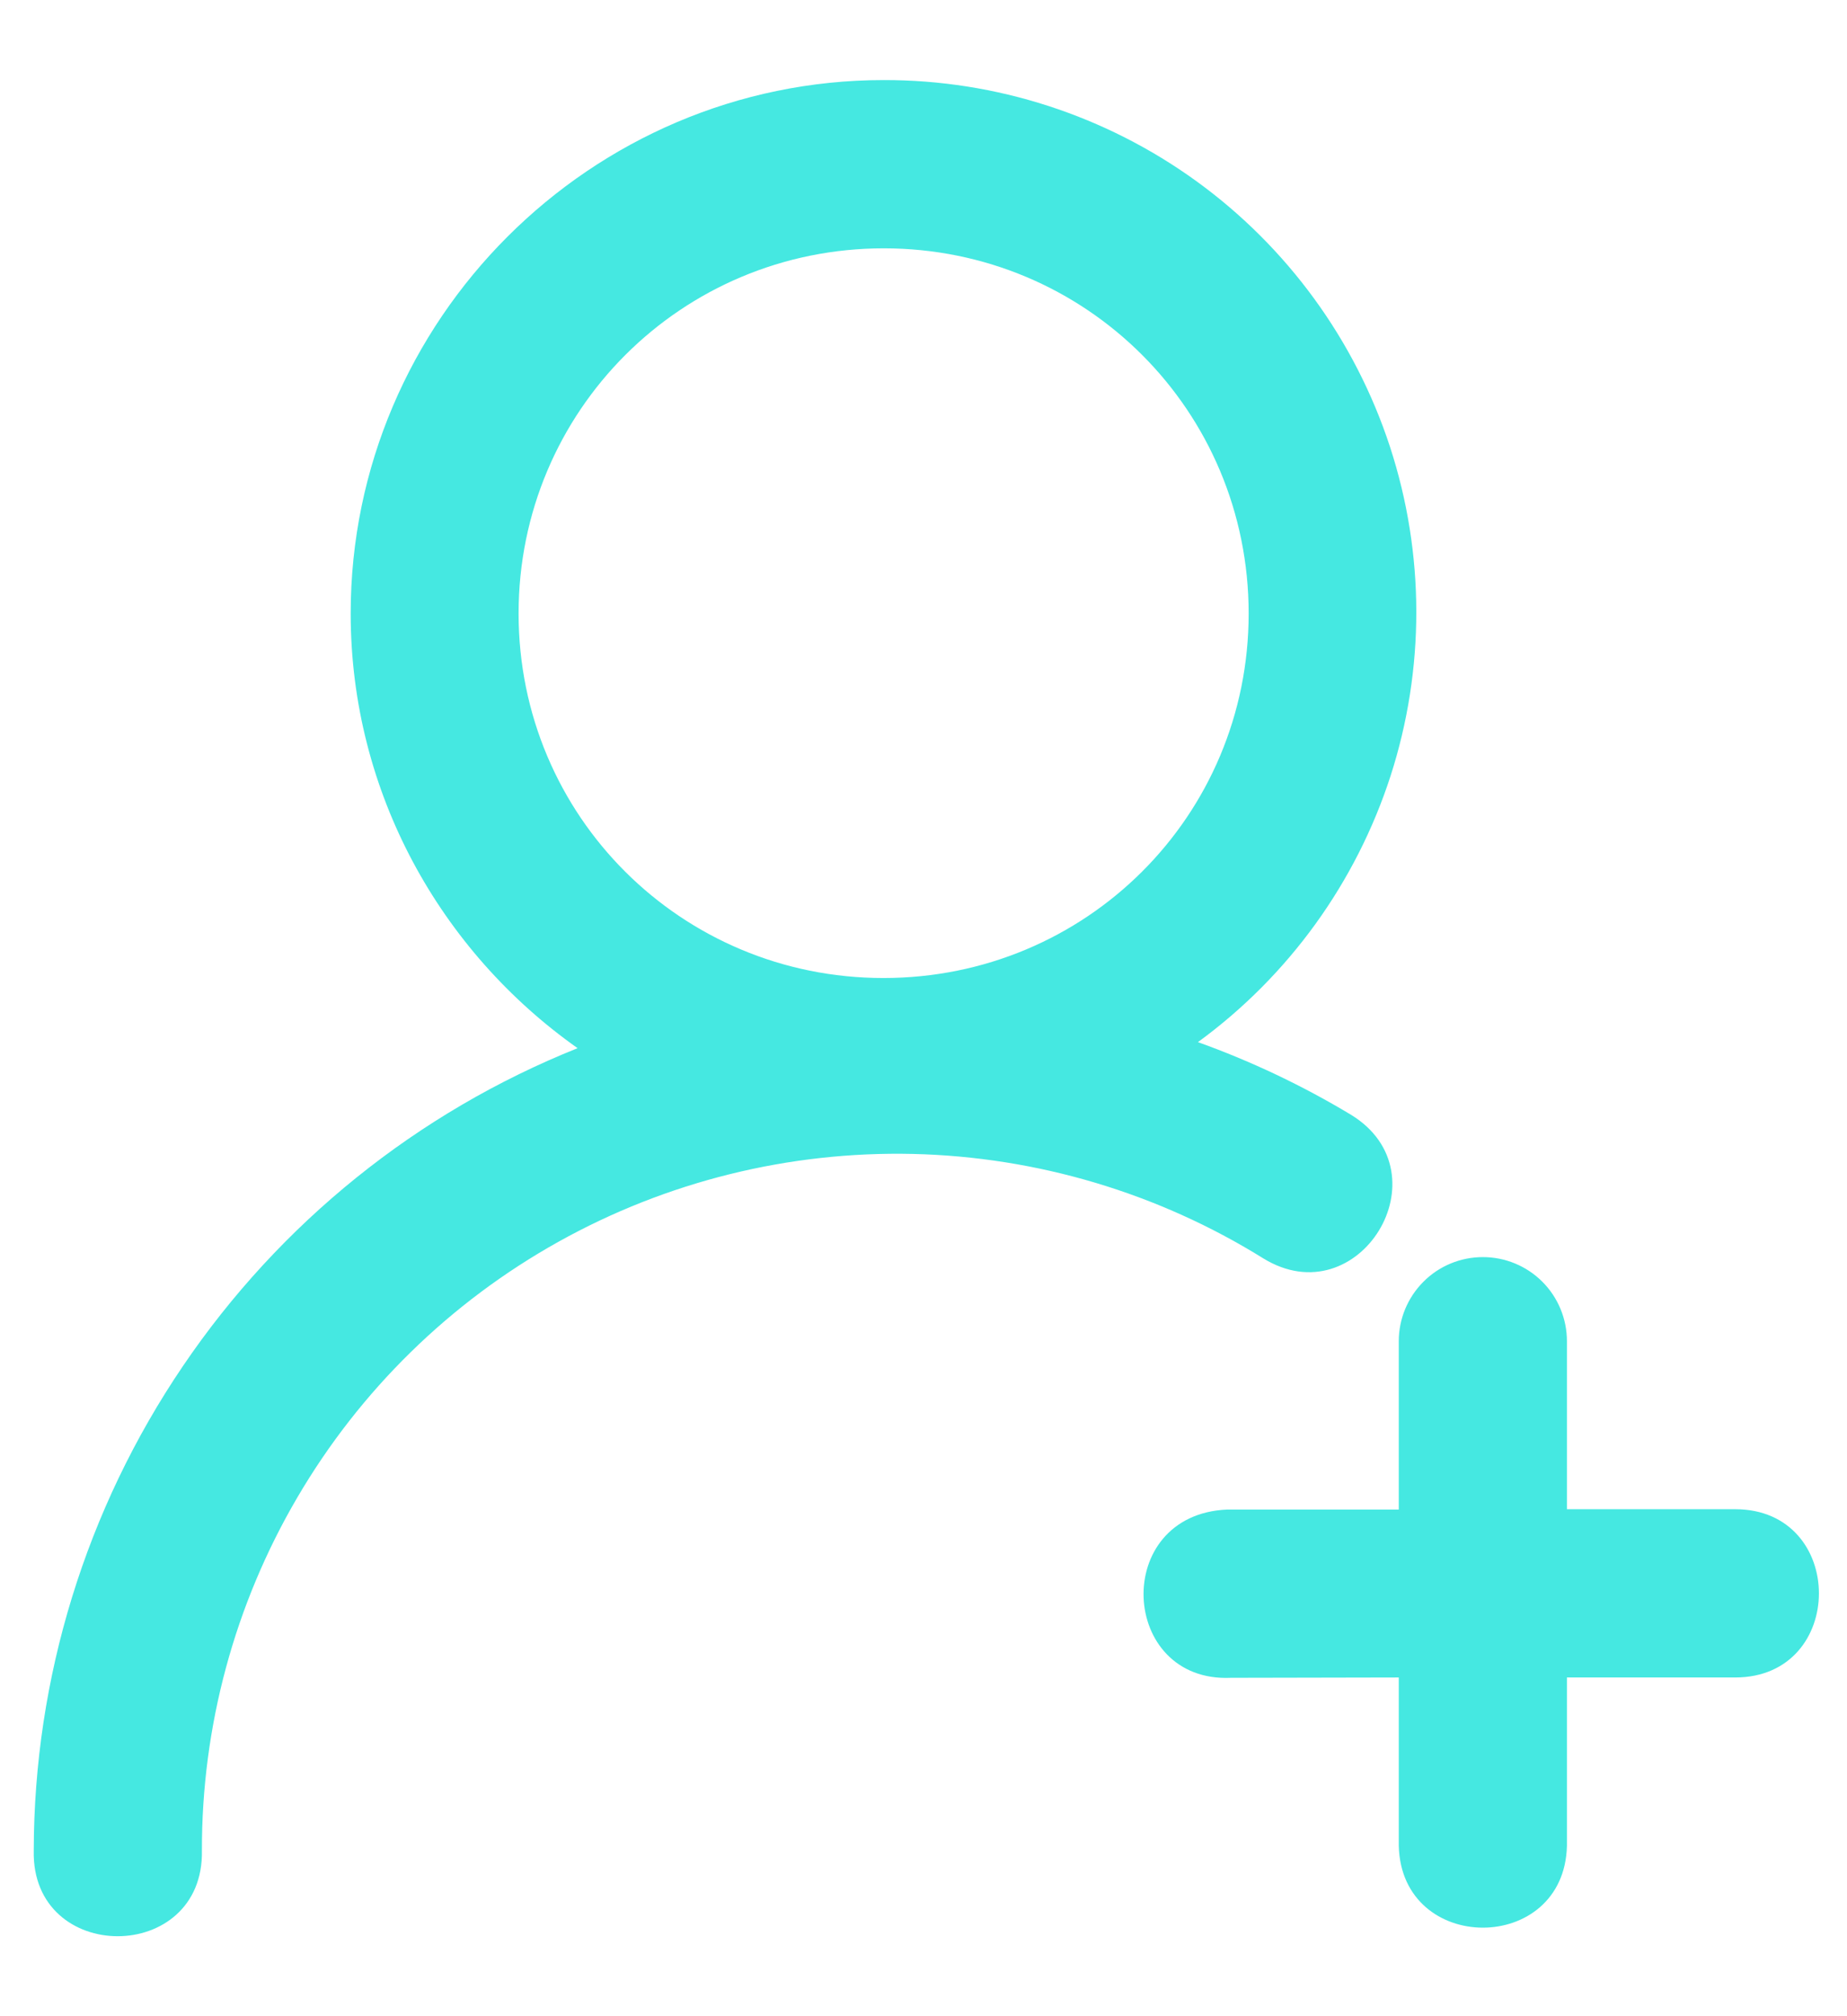 <svg width="22" height="24" viewBox="0 0 22 24" fill="none" xmlns="http://www.w3.org/2000/svg">
<path d="M10.527 0.953C7.039 0.953 4.177 3.81 4.177 7.303C4.177 9.434 5.251 11.328 6.88 12.477C4.97 13.241 3.333 14.559 2.179 16.261C1.024 17.963 0.405 19.971 0.402 22.028C0.371 23.388 2.431 23.388 2.405 22.028C2.402 20.551 2.794 19.1 3.541 17.826C4.287 16.552 5.361 15.501 6.651 14.782C7.941 14.063 9.4 13.702 10.876 13.736C12.352 13.771 13.793 14.2 15.047 14.979C16.185 15.678 17.232 13.97 16.094 13.271C15.516 12.923 14.904 12.633 14.269 12.405C15.349 11.617 16.152 10.507 16.564 9.234C16.974 7.962 16.972 6.592 16.557 5.32C16.141 4.049 15.334 2.942 14.251 2.157C13.168 1.373 11.864 0.951 10.527 0.953ZM10.527 2.956C12.938 2.956 14.873 4.891 14.873 7.303C14.873 9.714 12.935 11.642 10.523 11.642C8.116 11.642 6.177 9.714 6.177 7.303C6.177 4.891 8.119 2.956 10.527 2.956ZM16.661 19.968V21.971C16.692 23.271 18.634 23.271 18.664 21.971V19.968H20.668C21.998 19.968 21.998 17.965 20.668 17.965H18.664V15.965C18.664 15.7 18.559 15.445 18.371 15.257C18.183 15.069 17.928 14.964 17.663 14.964C17.397 14.964 17.142 15.069 16.955 15.257C16.767 15.445 16.661 15.7 16.661 15.965V17.969H14.617C13.233 18.029 13.332 20.032 14.662 19.972L16.661 19.968Z" fill="#45E8E1"/>
</svg>
